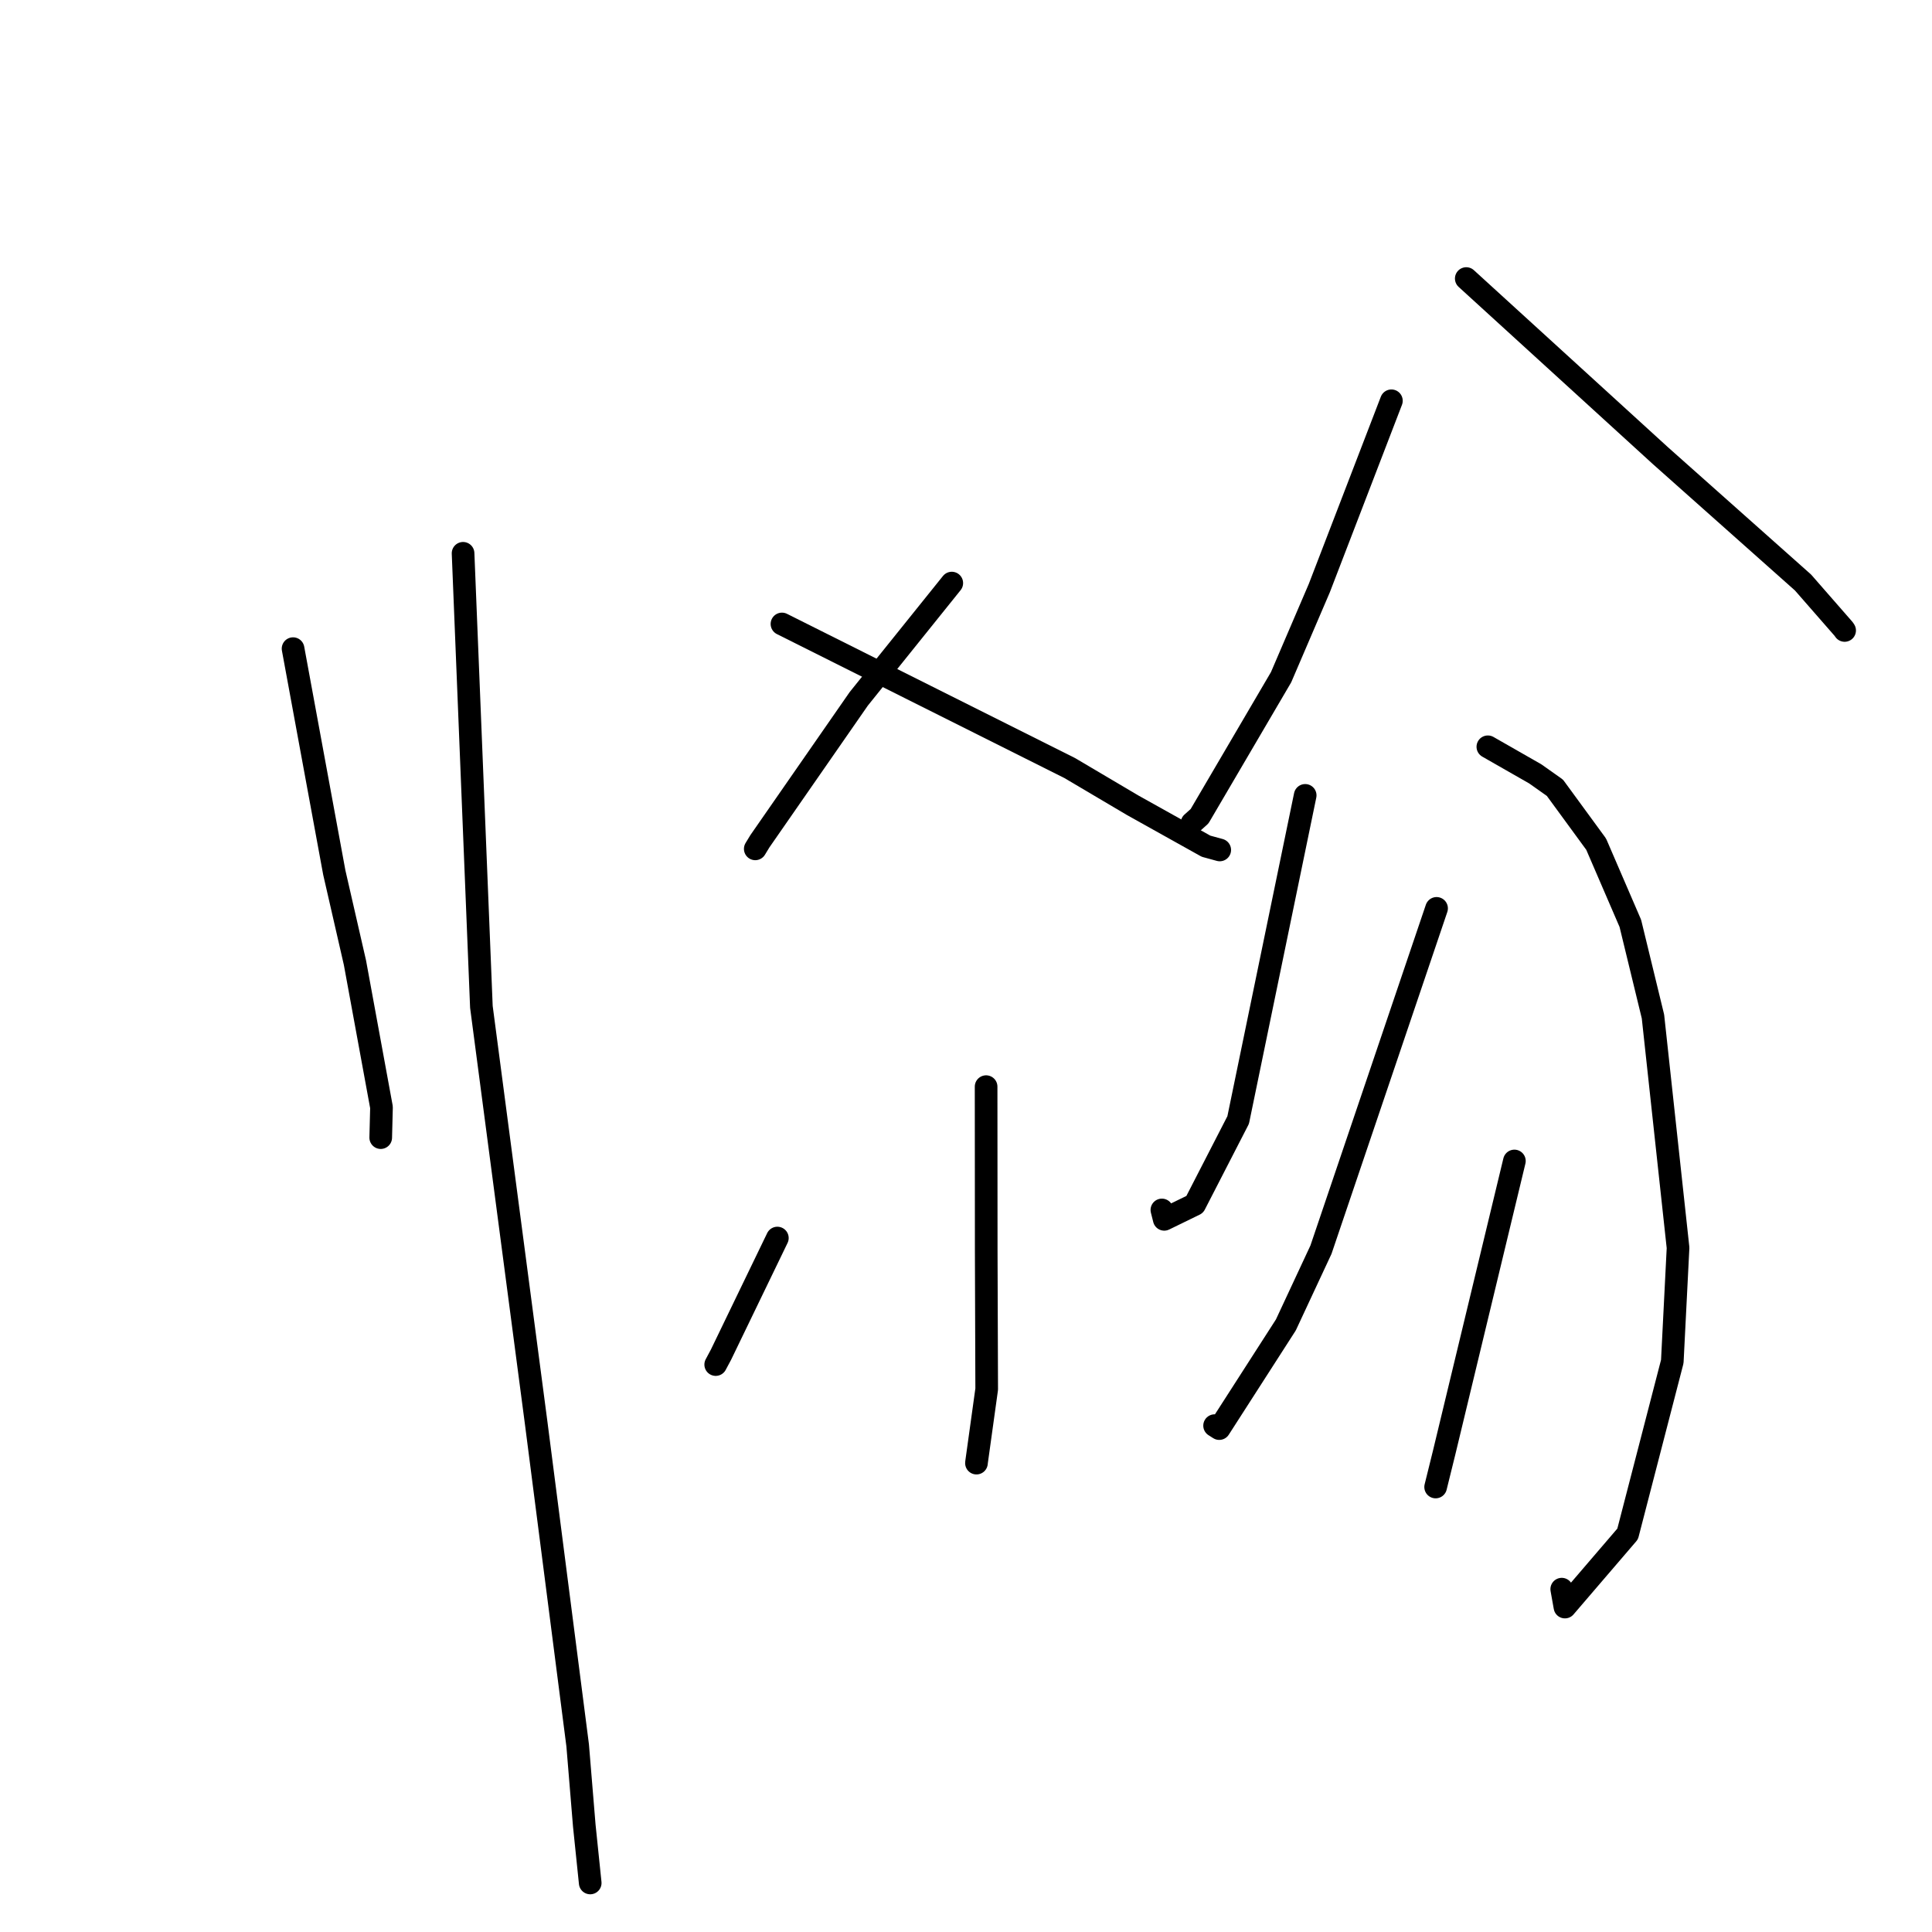 <?xml version="1.0" standalone="no"?>
    <svg width="256" height="256" xmlns="http://www.w3.org/2000/svg" version="1.1">
    <polyline stroke="black" stroke-width="3" stroke-linecap="round" fill="transparent" stroke-linejoin="round" points="38.832 85.948 41.563 100.781 44.295 115.614 47.033 127.56 50.55 146.723 50.457 150.385 50.45 150.69 50.448 150.742 " />
        <polyline stroke="black" stroke-width="3" stroke-linecap="round" fill="transparent" stroke-linejoin="round" points="61.359 73.315 62.573 103.366 63.787 133.417 71.039 188.493 76.544 231.269 77.421 241.908 78.199 249.435 78.206 249.503 " />
        <polyline stroke="black" stroke-width="3" stroke-linecap="round" fill="transparent" stroke-linejoin="round" points="126.116 77.261 119.952 84.931 113.789 92.601 100.69 111.47 100.076 112.479 " />
        <polyline stroke="black" stroke-width="3" stroke-linecap="round" fill="transparent" stroke-linejoin="round" points="103.614 82.678 122.679 92.224 141.743 101.77 150.088 106.703 159.805 112.126 161.432 112.571 161.622 112.623 " />
        <polyline stroke="black" stroke-width="3" stroke-linecap="round" fill="transparent" stroke-linejoin="round" points="130.664 143.985 130.672 154.815 130.679 165.645 130.742 184.073 129.403 193.707 129.386 193.871 " />
        <polyline stroke="black" stroke-width="3" stroke-linecap="round" fill="transparent" stroke-linejoin="round" points="103.005 164.047 99.27 171.773 95.536 179.5 94.835 180.812 " />
        <polyline stroke="black" stroke-width="3" stroke-linecap="round" fill="transparent" stroke-linejoin="round" points="158.686 162.287 " />
        <polyline stroke="black" stroke-width="3" stroke-linecap="round" fill="transparent" stroke-linejoin="round" points="147 152 " />
        <polyline stroke="black" stroke-width="3" stroke-linecap="round" fill="transparent" stroke-linejoin="round" points="184.368 53.105 179.591 65.519 174.813 77.934 169.751 89.734 158.948 108.156 157.95 109.05 " />
        <polyline stroke="black" stroke-width="3" stroke-linecap="round" fill="transparent" stroke-linejoin="round" points="194.287 36.909 207.156 48.648 220.024 60.387 238.91 77.186 244.303 83.358 244.423 83.539 " />
        <polyline stroke="black" stroke-width="3" stroke-linecap="round" fill="transparent" stroke-linejoin="round" points="172.944 105.391 168.504 126.898 164.064 148.406 158.308 159.598 154.269 161.568 153.955 160.324 " />
        <polyline stroke="black" stroke-width="3" stroke-linecap="round" fill="transparent" stroke-linejoin="round" points="197.148 98.952 200.287 100.746 203.427 102.54 206.035 104.385 211.5 111.857 216.029 122.353 219.026 134.69 222.35 165.343 221.587 180.413 215.671 203.257 207.362 212.945 206.938 210.572 " />
        <polyline stroke="black" stroke-width="3" stroke-linecap="round" fill="transparent" stroke-linejoin="round" points="190.354 120.364 182.694 142.979 175.034 165.593 170.384 175.559 161.555 189.296 160.94 188.905 " />
        <polyline stroke="black" stroke-width="3" stroke-linecap="round" fill="transparent" stroke-linejoin="round" points="200.665 153.835 196.01 173.158 191.355 192.481 190.229 197.036 " />
        </svg>